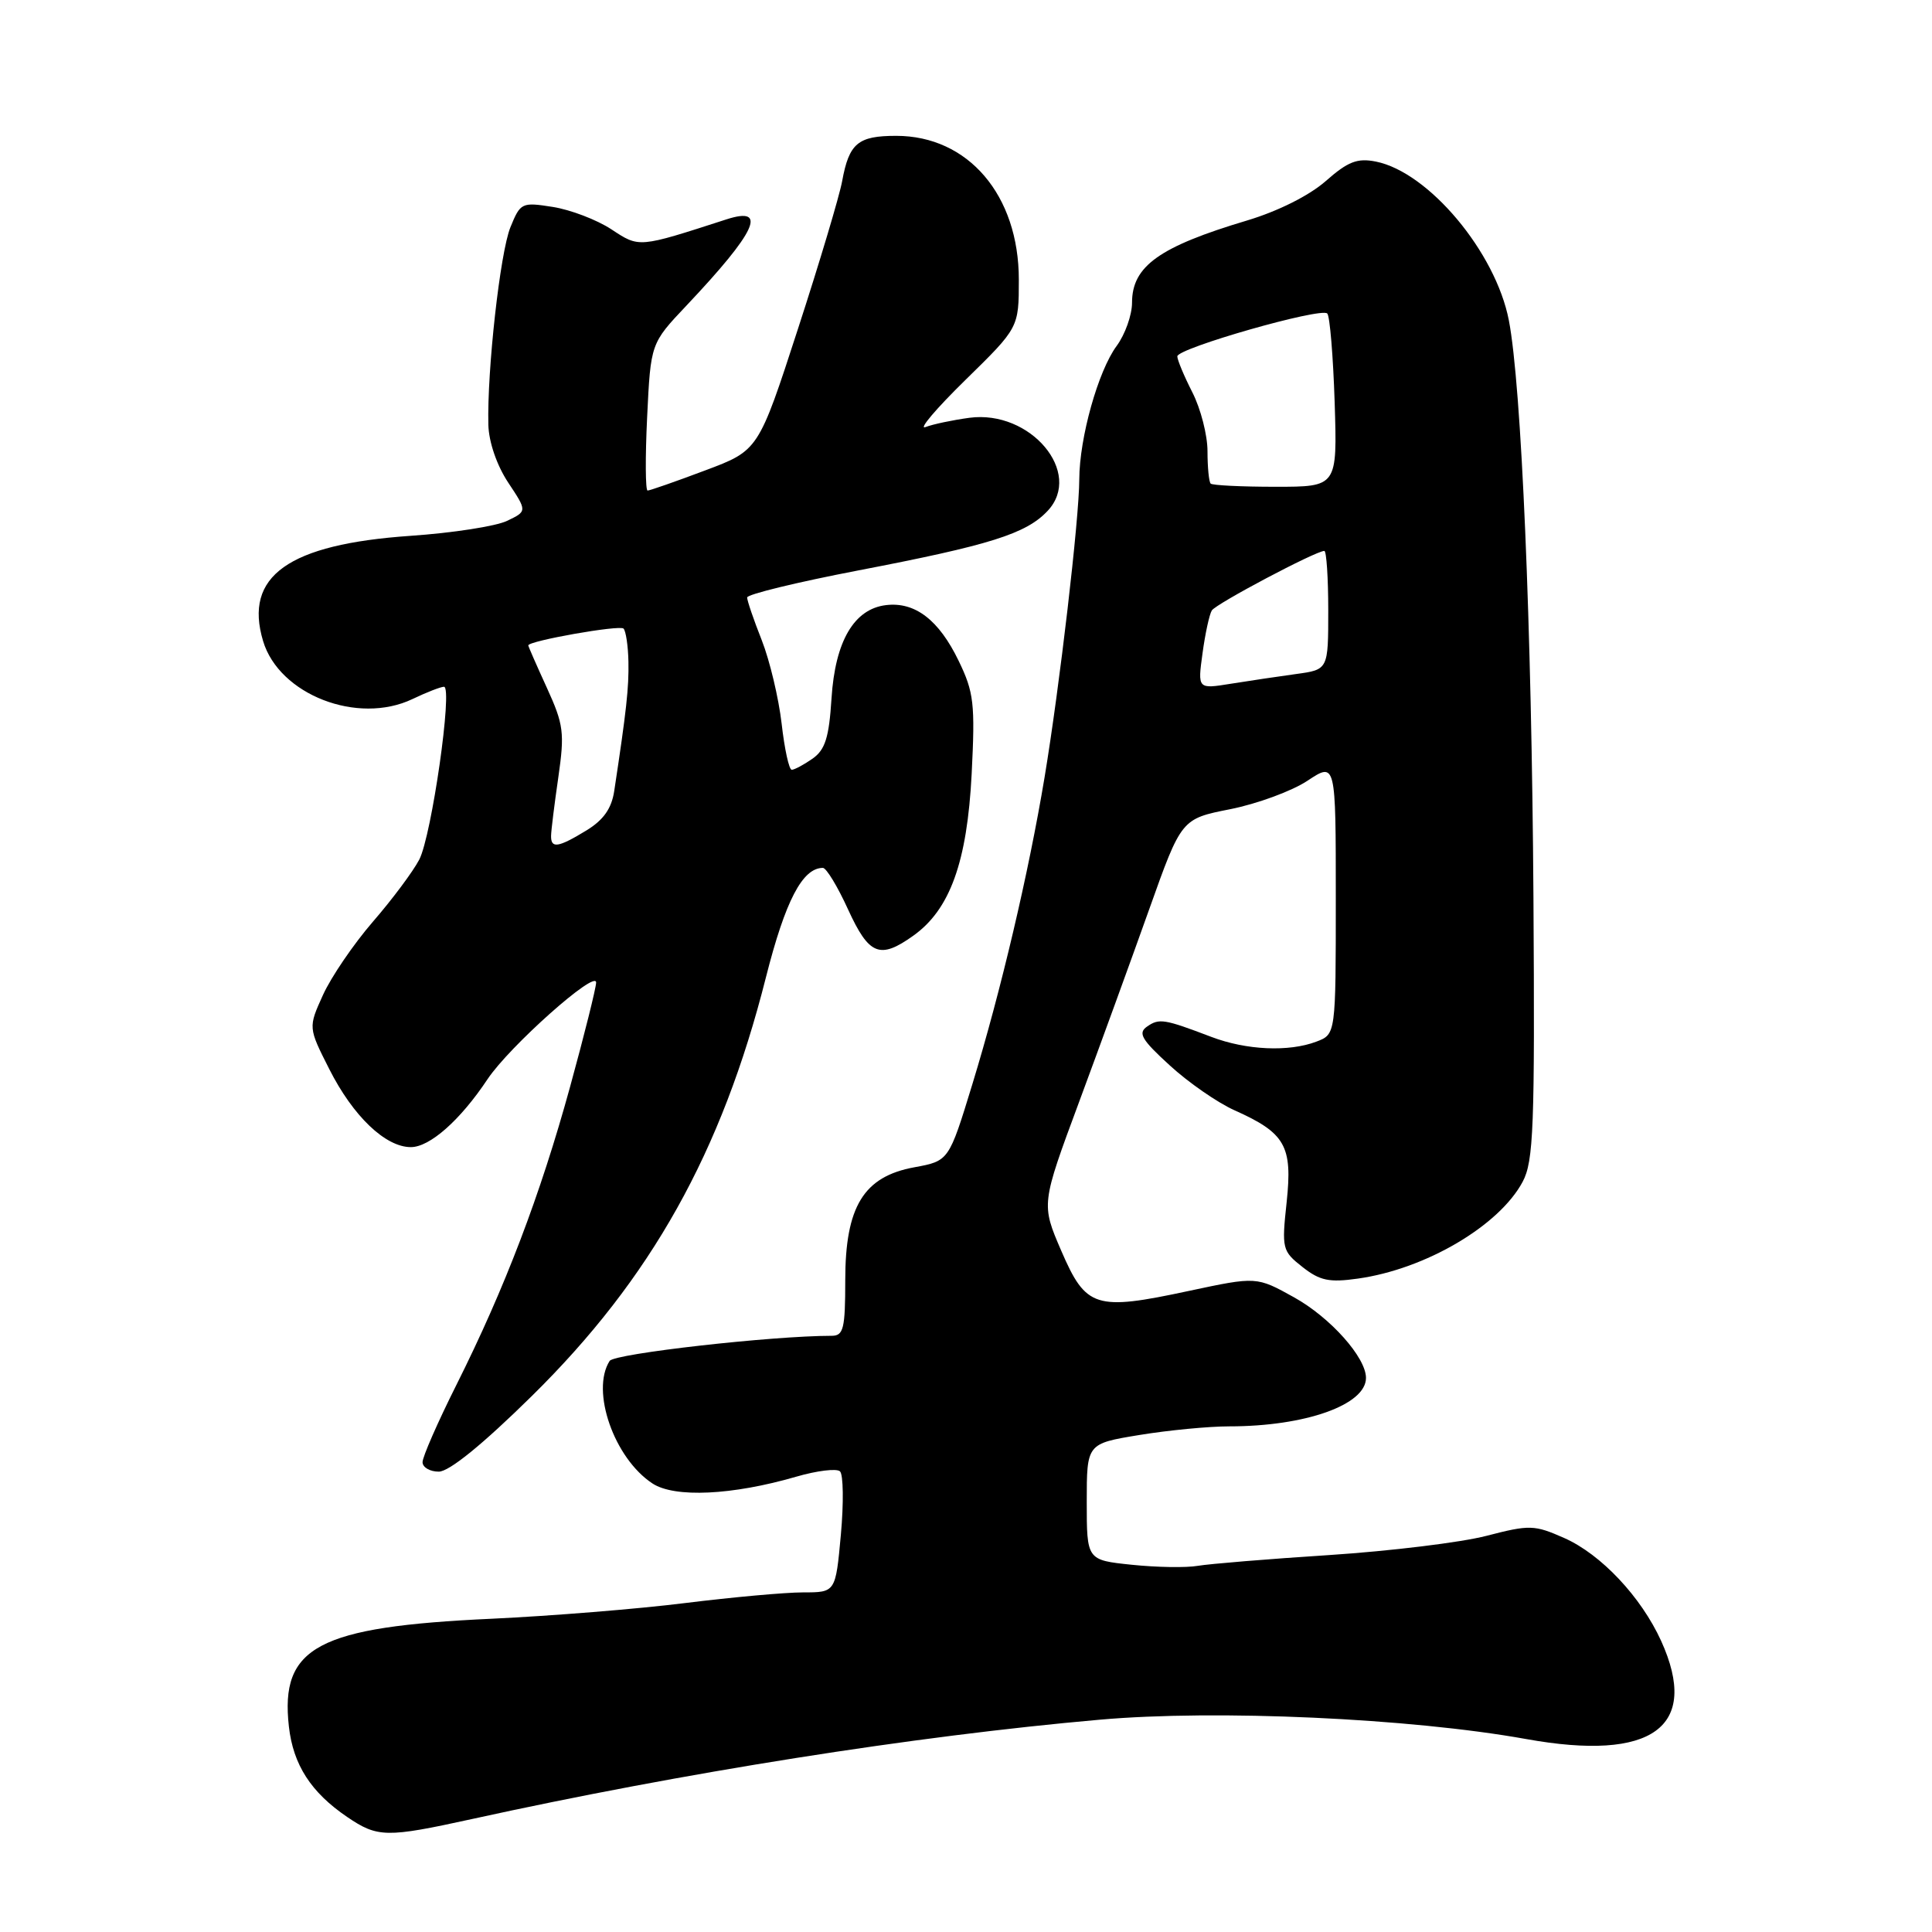<?xml version="1.0" encoding="UTF-8" standalone="no"?>
<!DOCTYPE svg PUBLIC "-//W3C//DTD SVG 1.1//EN" "http://www.w3.org/Graphics/SVG/1.1/DTD/svg11.dtd" >
<svg xmlns="http://www.w3.org/2000/svg" xmlns:xlink="http://www.w3.org/1999/xlink" version="1.1" viewBox="0 0 256 256">
 <g >
 <path fill="currentColor"
d=" M 62.50 241.04 C 90.58 234.87 121.15 230.03 145.71 227.87 C 161.17 226.50 186.85 227.67 202.21 230.43 C 218.96 233.45 225.29 228.85 220.11 217.43 C 217.45 211.59 212.15 205.96 207.28 203.80 C 203.30 202.04 202.70 202.02 196.95 203.51 C 193.60 204.38 184.25 205.52 176.18 206.05 C 168.10 206.57 160.25 207.22 158.72 207.48 C 157.19 207.75 153.25 207.68 149.97 207.34 C 144.00 206.72 144.00 206.72 144.00 199.00 C 144.00 191.29 144.00 191.29 150.94 190.15 C 154.76 189.52 160.14 189.00 162.89 189.00 C 172.97 189.00 181.00 186.15 181.00 182.58 C 181.00 179.87 176.29 174.59 171.50 171.92 C 166.50 169.14 166.50 169.14 157.50 171.06 C 145.13 173.71 143.90 173.32 140.62 165.73 C 137.96 159.56 137.96 159.56 142.98 146.03 C 145.74 138.59 149.92 127.10 152.27 120.50 C 156.54 108.50 156.54 108.50 163.02 107.22 C 166.58 106.51 171.19 104.82 173.25 103.45 C 177.00 100.97 177.00 100.97 177.00 119.01 C 177.00 137.05 177.00 137.05 174.43 138.02 C 170.78 139.41 165.15 139.16 160.50 137.39 C 154.25 135.01 153.60 134.91 152.00 136.02 C 150.75 136.88 151.25 137.75 155.00 141.17 C 157.47 143.44 161.33 146.11 163.56 147.11 C 170.32 150.13 171.28 151.83 170.49 159.27 C 169.82 165.47 169.90 165.77 172.58 167.88 C 174.89 169.70 176.13 169.96 179.93 169.42 C 188.90 168.16 198.65 162.42 201.76 156.59 C 203.21 153.87 203.38 149.35 203.19 119.00 C 202.96 82.95 201.60 51.05 199.93 42.44 C 198.17 33.39 189.30 22.81 182.31 21.41 C 179.85 20.92 178.61 21.40 175.66 24.00 C 173.47 25.92 169.33 27.99 165.26 29.21 C 153.61 32.69 150.00 35.27 150.00 40.11 C 150.00 41.74 149.08 44.32 147.96 45.84 C 145.51 49.16 143.03 58.00 143.01 63.51 C 143.00 68.75 140.41 90.96 138.41 103.00 C 136.30 115.68 132.64 131.25 128.84 143.67 C 125.73 153.83 125.73 153.83 121.16 154.67 C 114.43 155.90 112.00 159.88 112.00 169.65 C 112.00 176.06 111.77 177.00 110.20 177.00 C 102.30 177.00 81.39 179.36 80.78 180.33 C 78.25 184.30 81.38 193.24 86.46 196.57 C 89.39 198.49 97.04 198.13 105.50 195.67 C 108.25 194.87 110.86 194.55 111.30 194.96 C 111.75 195.37 111.80 199.15 111.42 203.35 C 110.72 211.00 110.72 211.00 106.41 211.00 C 104.04 211.00 97.02 211.64 90.80 212.41 C 84.59 213.19 73.06 214.12 65.18 214.49 C 42.10 215.55 37.09 218.21 38.28 228.78 C 38.85 233.84 41.20 237.49 45.99 240.75 C 50.04 243.50 51.18 243.52 62.50 241.04 Z  M 70.46 184.99 C 86.26 169.44 95.63 152.70 101.49 129.50 C 104.06 119.36 106.33 115.00 109.04 115.00 C 109.49 115.00 110.99 117.47 112.37 120.50 C 115.15 126.57 116.58 127.15 121.01 123.99 C 125.88 120.53 128.15 114.22 128.75 102.56 C 129.22 93.23 129.05 91.74 127.02 87.55 C 124.41 82.15 121.25 79.72 117.41 80.18 C 113.17 80.68 110.66 84.96 110.18 92.54 C 109.85 97.74 109.34 99.35 107.66 100.53 C 106.50 101.34 105.26 102.00 104.91 102.00 C 104.55 102.00 103.95 99.24 103.57 95.88 C 103.18 92.51 102.00 87.54 100.94 84.84 C 99.87 82.14 99.00 79.59 99.00 79.17 C 99.00 78.75 105.64 77.14 113.75 75.58 C 131.19 72.23 135.97 70.73 138.82 67.69 C 143.56 62.64 136.54 54.28 128.45 55.36 C 126.23 55.66 123.61 56.21 122.63 56.59 C 121.65 56.97 124.03 54.16 127.92 50.35 C 135.00 43.42 135.00 43.42 135.00 37.05 C 135.00 25.86 128.29 18.00 118.75 18.00 C 113.68 18.00 112.51 18.98 111.59 24.00 C 111.24 25.93 108.61 34.74 105.73 43.59 C 100.50 59.69 100.50 59.69 93.42 62.34 C 89.52 63.81 86.10 65.00 85.81 65.00 C 85.52 65.00 85.49 60.61 85.75 55.25 C 86.22 45.50 86.22 45.50 90.95 40.50 C 100.21 30.70 101.81 27.27 96.25 29.07 C 84.53 32.86 84.74 32.84 81.00 30.38 C 79.08 29.12 75.59 27.79 73.25 27.42 C 69.13 26.77 68.96 26.85 67.63 30.12 C 66.27 33.48 64.53 49.05 64.71 56.30 C 64.77 58.57 65.83 61.66 67.33 63.93 C 69.86 67.74 69.86 67.74 67.18 69.02 C 65.71 69.73 59.95 70.62 54.40 71.00 C 38.19 72.12 32.28 76.33 34.86 84.94 C 36.99 92.05 47.39 96.09 54.65 92.63 C 56.53 91.73 58.41 91.00 58.83 91.00 C 60.02 91.00 57.20 110.70 55.56 113.89 C 54.75 115.45 51.99 119.16 49.42 122.12 C 46.86 125.08 43.88 129.45 42.80 131.83 C 40.84 136.15 40.84 136.15 43.63 141.66 C 46.78 147.90 51.07 152.00 54.44 152.00 C 56.95 152.00 60.99 148.43 64.60 143.00 C 67.50 138.65 79.00 128.41 78.99 130.19 C 78.98 130.91 77.43 137.12 75.54 144.00 C 71.59 158.37 66.91 170.66 60.48 183.50 C 58.00 188.45 55.98 193.06 55.99 193.75 C 56.00 194.44 56.97 195.00 58.14 195.00 C 59.52 195.00 63.95 191.40 70.46 184.99 Z  M 159.34 86.57 C 159.69 83.97 160.25 81.41 160.57 80.89 C 161.12 80.00 174.35 73.00 175.48 73.00 C 175.76 73.00 176.00 76.54 176.00 80.86 C 176.00 88.73 176.00 88.73 171.75 89.31 C 169.41 89.63 165.52 90.21 163.09 90.60 C 158.69 91.31 158.69 91.31 159.34 86.57 Z  M 160.42 64.08 C 160.19 63.85 160.00 61.92 160.00 59.79 C 160.00 57.66 159.10 54.16 158.00 52.00 C 156.90 49.84 156.00 47.69 156.00 47.22 C 156.00 46.14 175.03 40.70 175.87 41.54 C 176.21 41.88 176.65 47.18 176.85 53.33 C 177.20 64.50 177.20 64.50 169.02 64.50 C 164.52 64.50 160.65 64.31 160.42 64.08 Z  M 73.02 110.75 C 73.03 110.06 73.46 106.58 73.98 103.00 C 74.83 97.09 74.69 96.01 72.46 91.13 C 71.11 88.18 70.00 85.65 70.00 85.52 C 70.00 84.92 82.11 82.78 82.62 83.29 C 82.93 83.60 83.23 85.58 83.27 87.68 C 83.34 91.12 83.00 94.19 81.39 104.80 C 81.04 107.14 79.96 108.66 77.70 110.04 C 73.96 112.32 72.99 112.47 73.02 110.75 Z "/>
</g>
</svg>